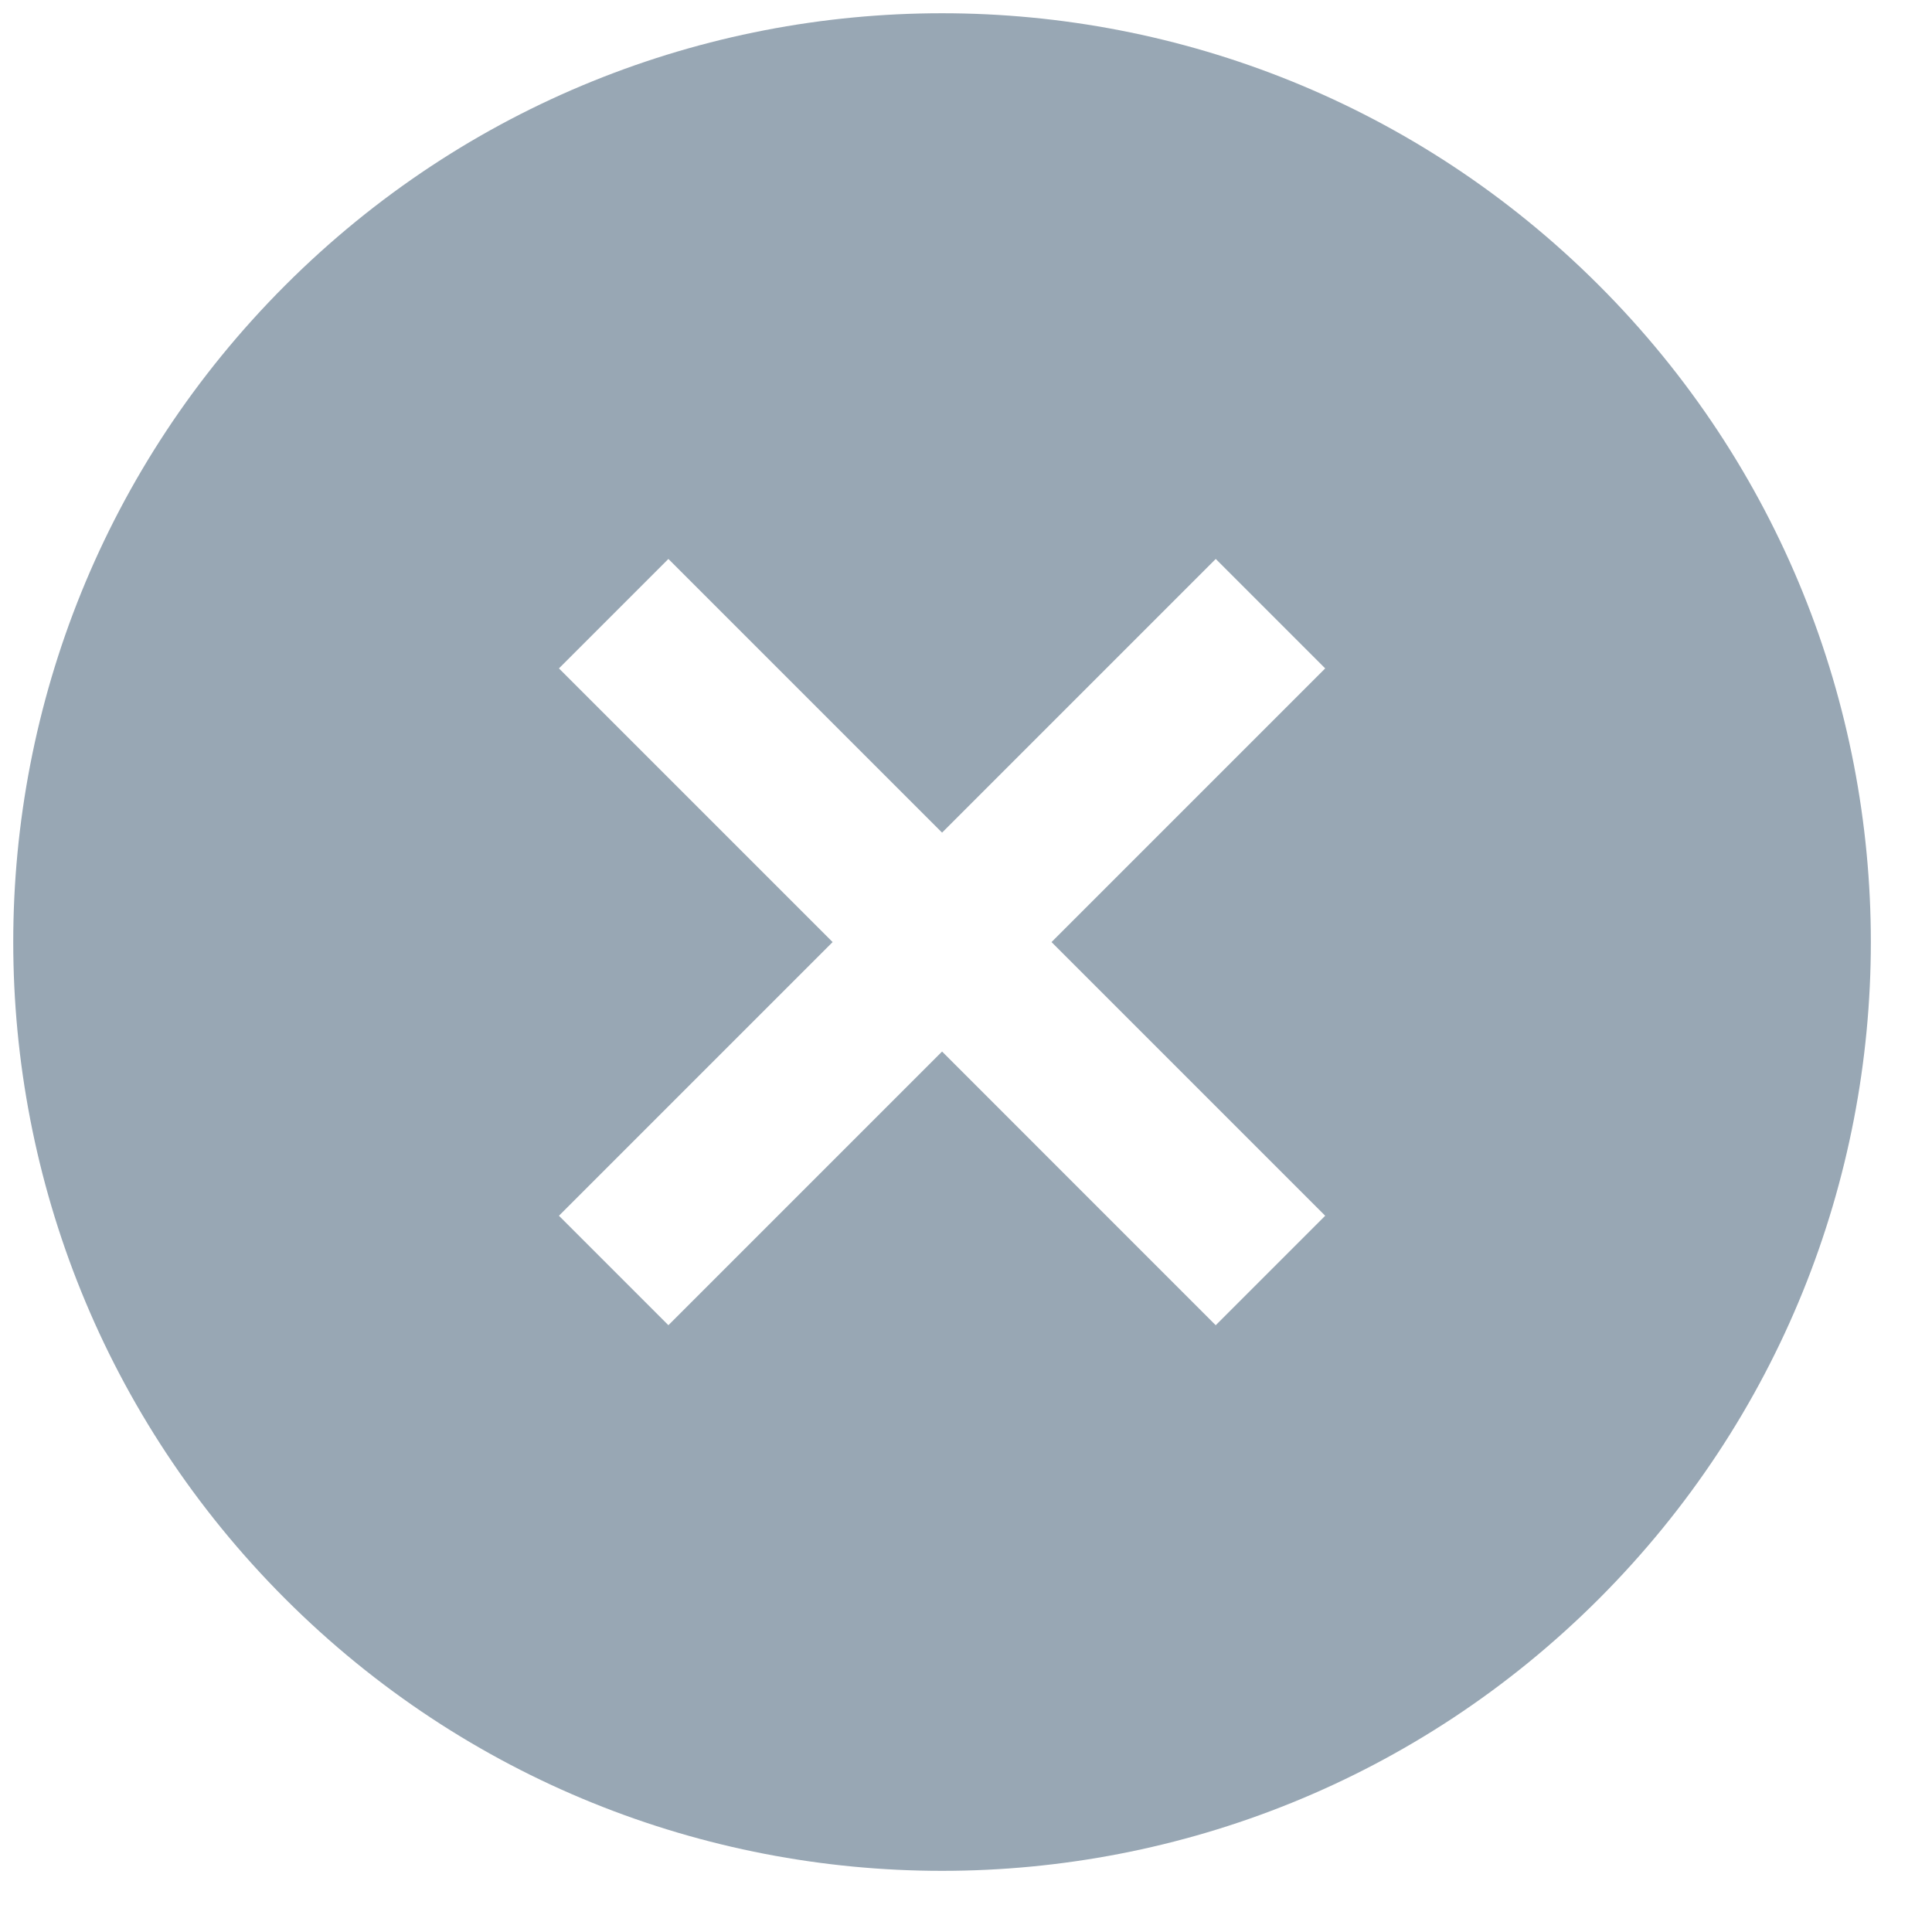 <svg xmlns="http://www.w3.org/2000/svg" width="26" height="26" viewBox="0 0 26 26">
    <path fill="#98A7B4" fill-rule="evenodd" d="M16.36 17.834l-3.682-3.683-3.683 3.683-1.473-1.473 3.683-3.683-3.683-3.683 1.473-1.473 3.683 3.683 3.683-3.683 1.473 1.473-3.683 3.683 3.683 3.683-1.473 1.473zm5.157-13.995c-4.882-4.881-12.797-4.881-17.678 0s-4.881 12.796 0 17.678c4.881 4.88 12.796 4.88 17.678 0 4.88-4.882 4.88-12.797 0-17.678z"/>
</svg>
